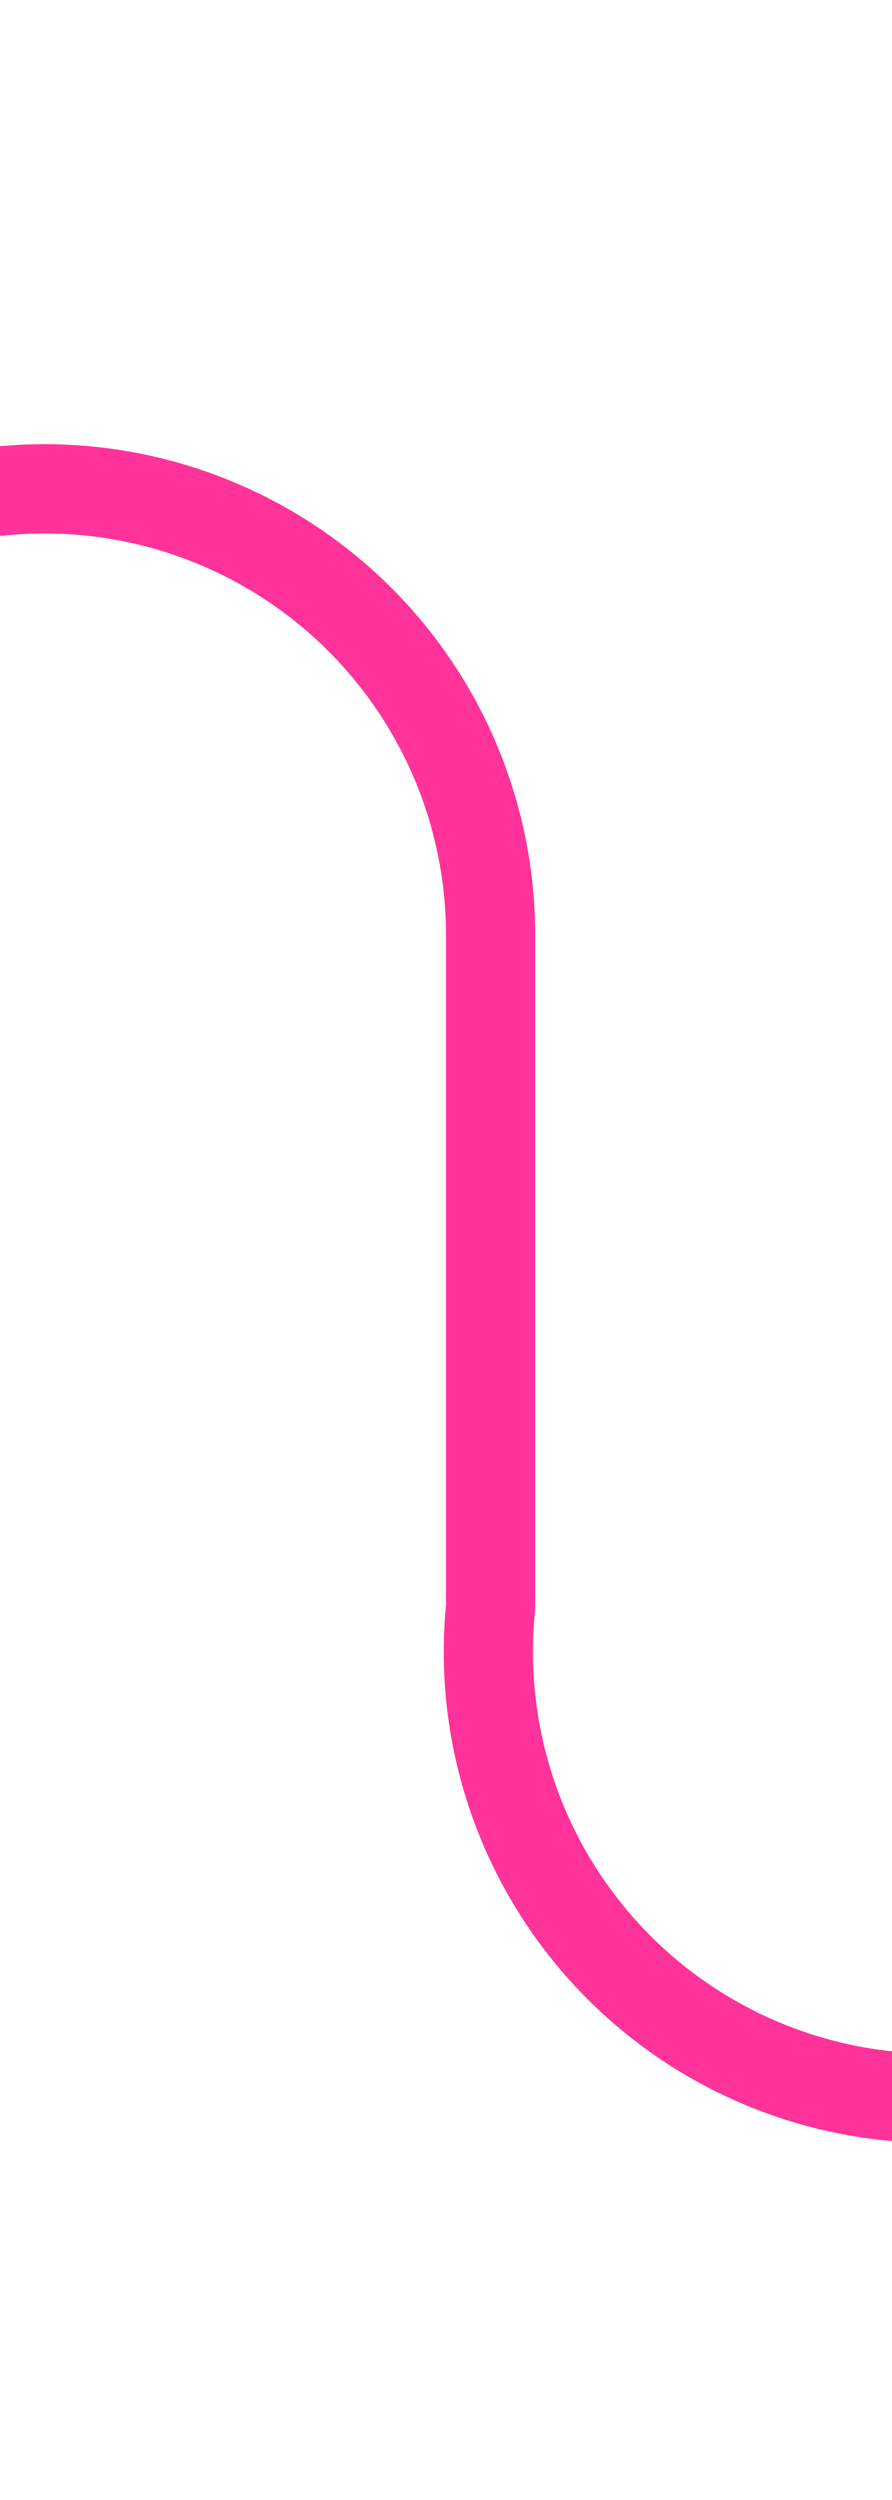 ﻿<?xml version="1.0" encoding="utf-8"?>
<svg version="1.1" xmlns:xlink="http://www.w3.org/1999/xlink" width="10px" height="28px" preserveAspectRatio="xMidYMin meet" viewBox="1408 26  8 28" xmlns="http://www.w3.org/2000/svg">
  <path d="M 311.96 31.341  A 1 1 0 0 0 312.5 31.5 L 1407 31.5  A 5 5 0 0 1 1412.5 36.5 L 1412.5 44  A 5 5 0 0 0 1417.5 49.5 L 1422 49.5  " stroke-width="1" stroke="#ff3399" fill="none" />
  <path d="M 313.429 28.5  A 3 3 0 0 0 310.429 31.5 A 3 3 0 0 0 313.429 34.5 A 3 3 0 0 0 316.429 31.5 A 3 3 0 0 0 313.429 28.5 Z " fill-rule="nonzero" fill="#ff3399" stroke="none" />
</svg>